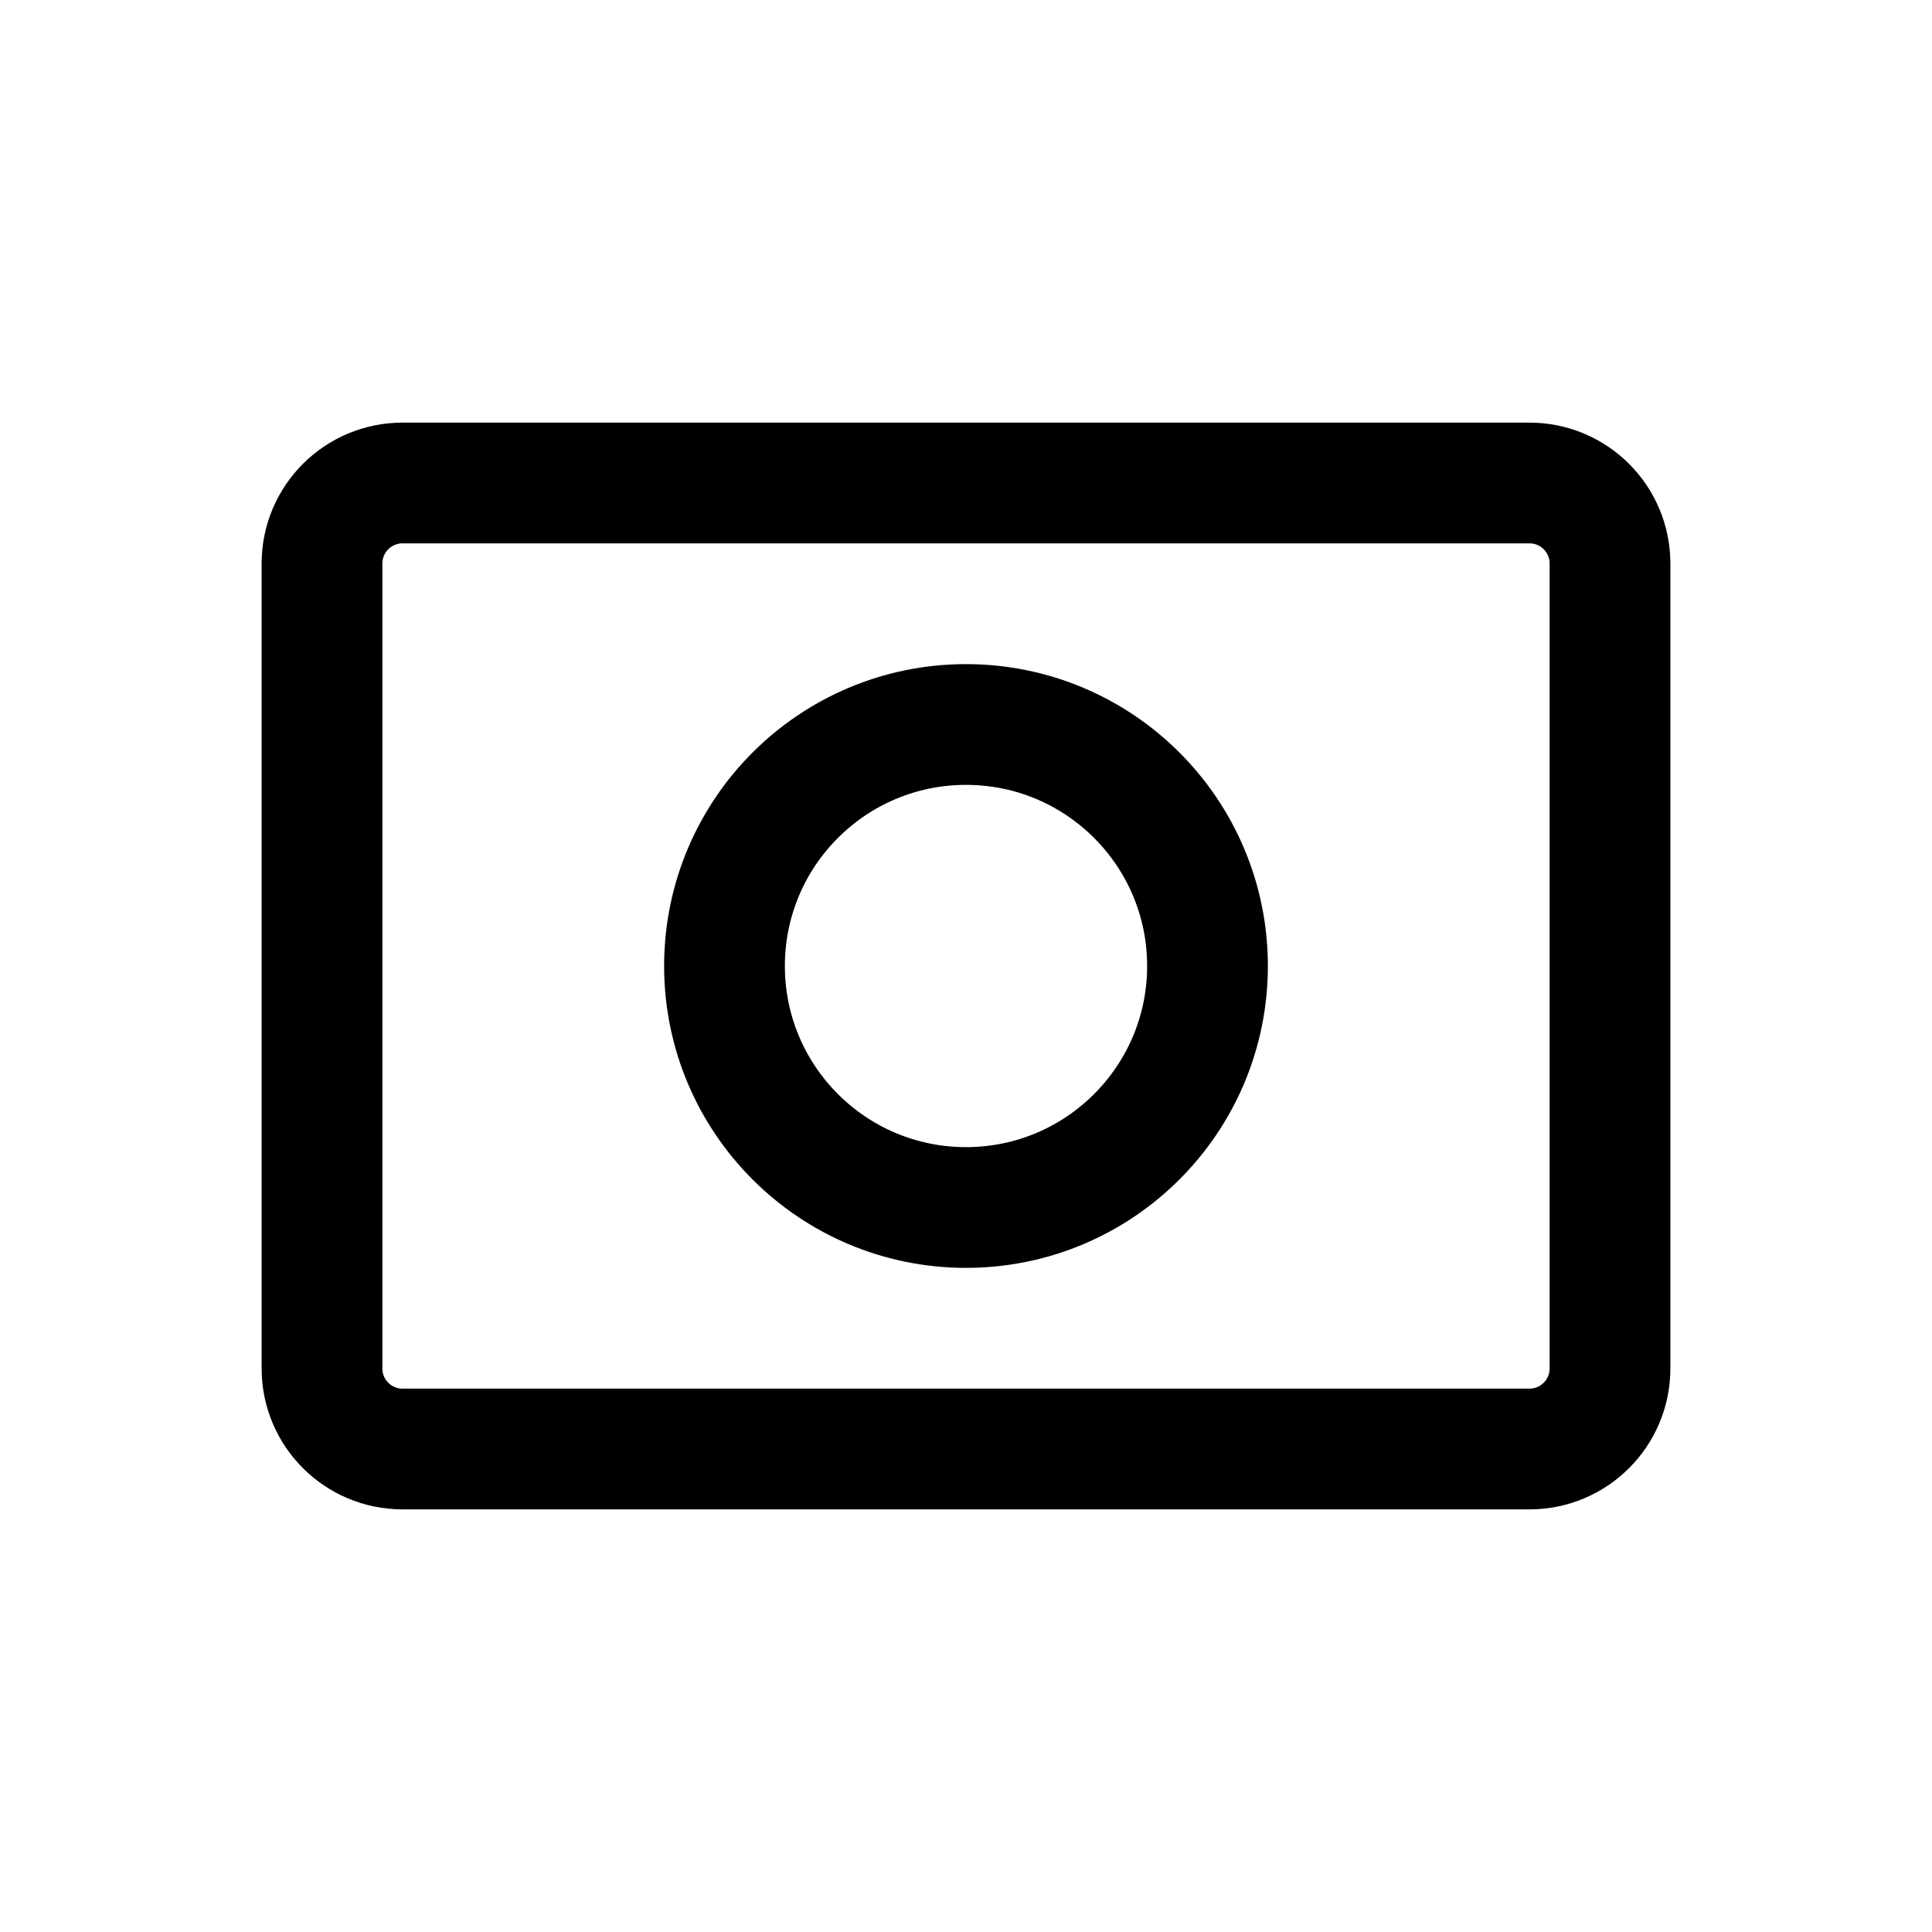 <svg width="24" height="24" viewBox="0 0 24 24" fill="none" xmlns="http://www.w3.org/2000/svg">
  <path d="M4 7C4 6.448 4.448 6 5 6H19C19.552 6 20 6.448 20 7V17C20 17.552 19.552 18 19 18H5C4.448 18 4 17.552 4 17V7Z" stroke="currentColor" stroke-width="1.5"/>
  <circle cx="12" cy="12" r="3" stroke="currentColor" stroke-width="1.5"/>
</svg>
